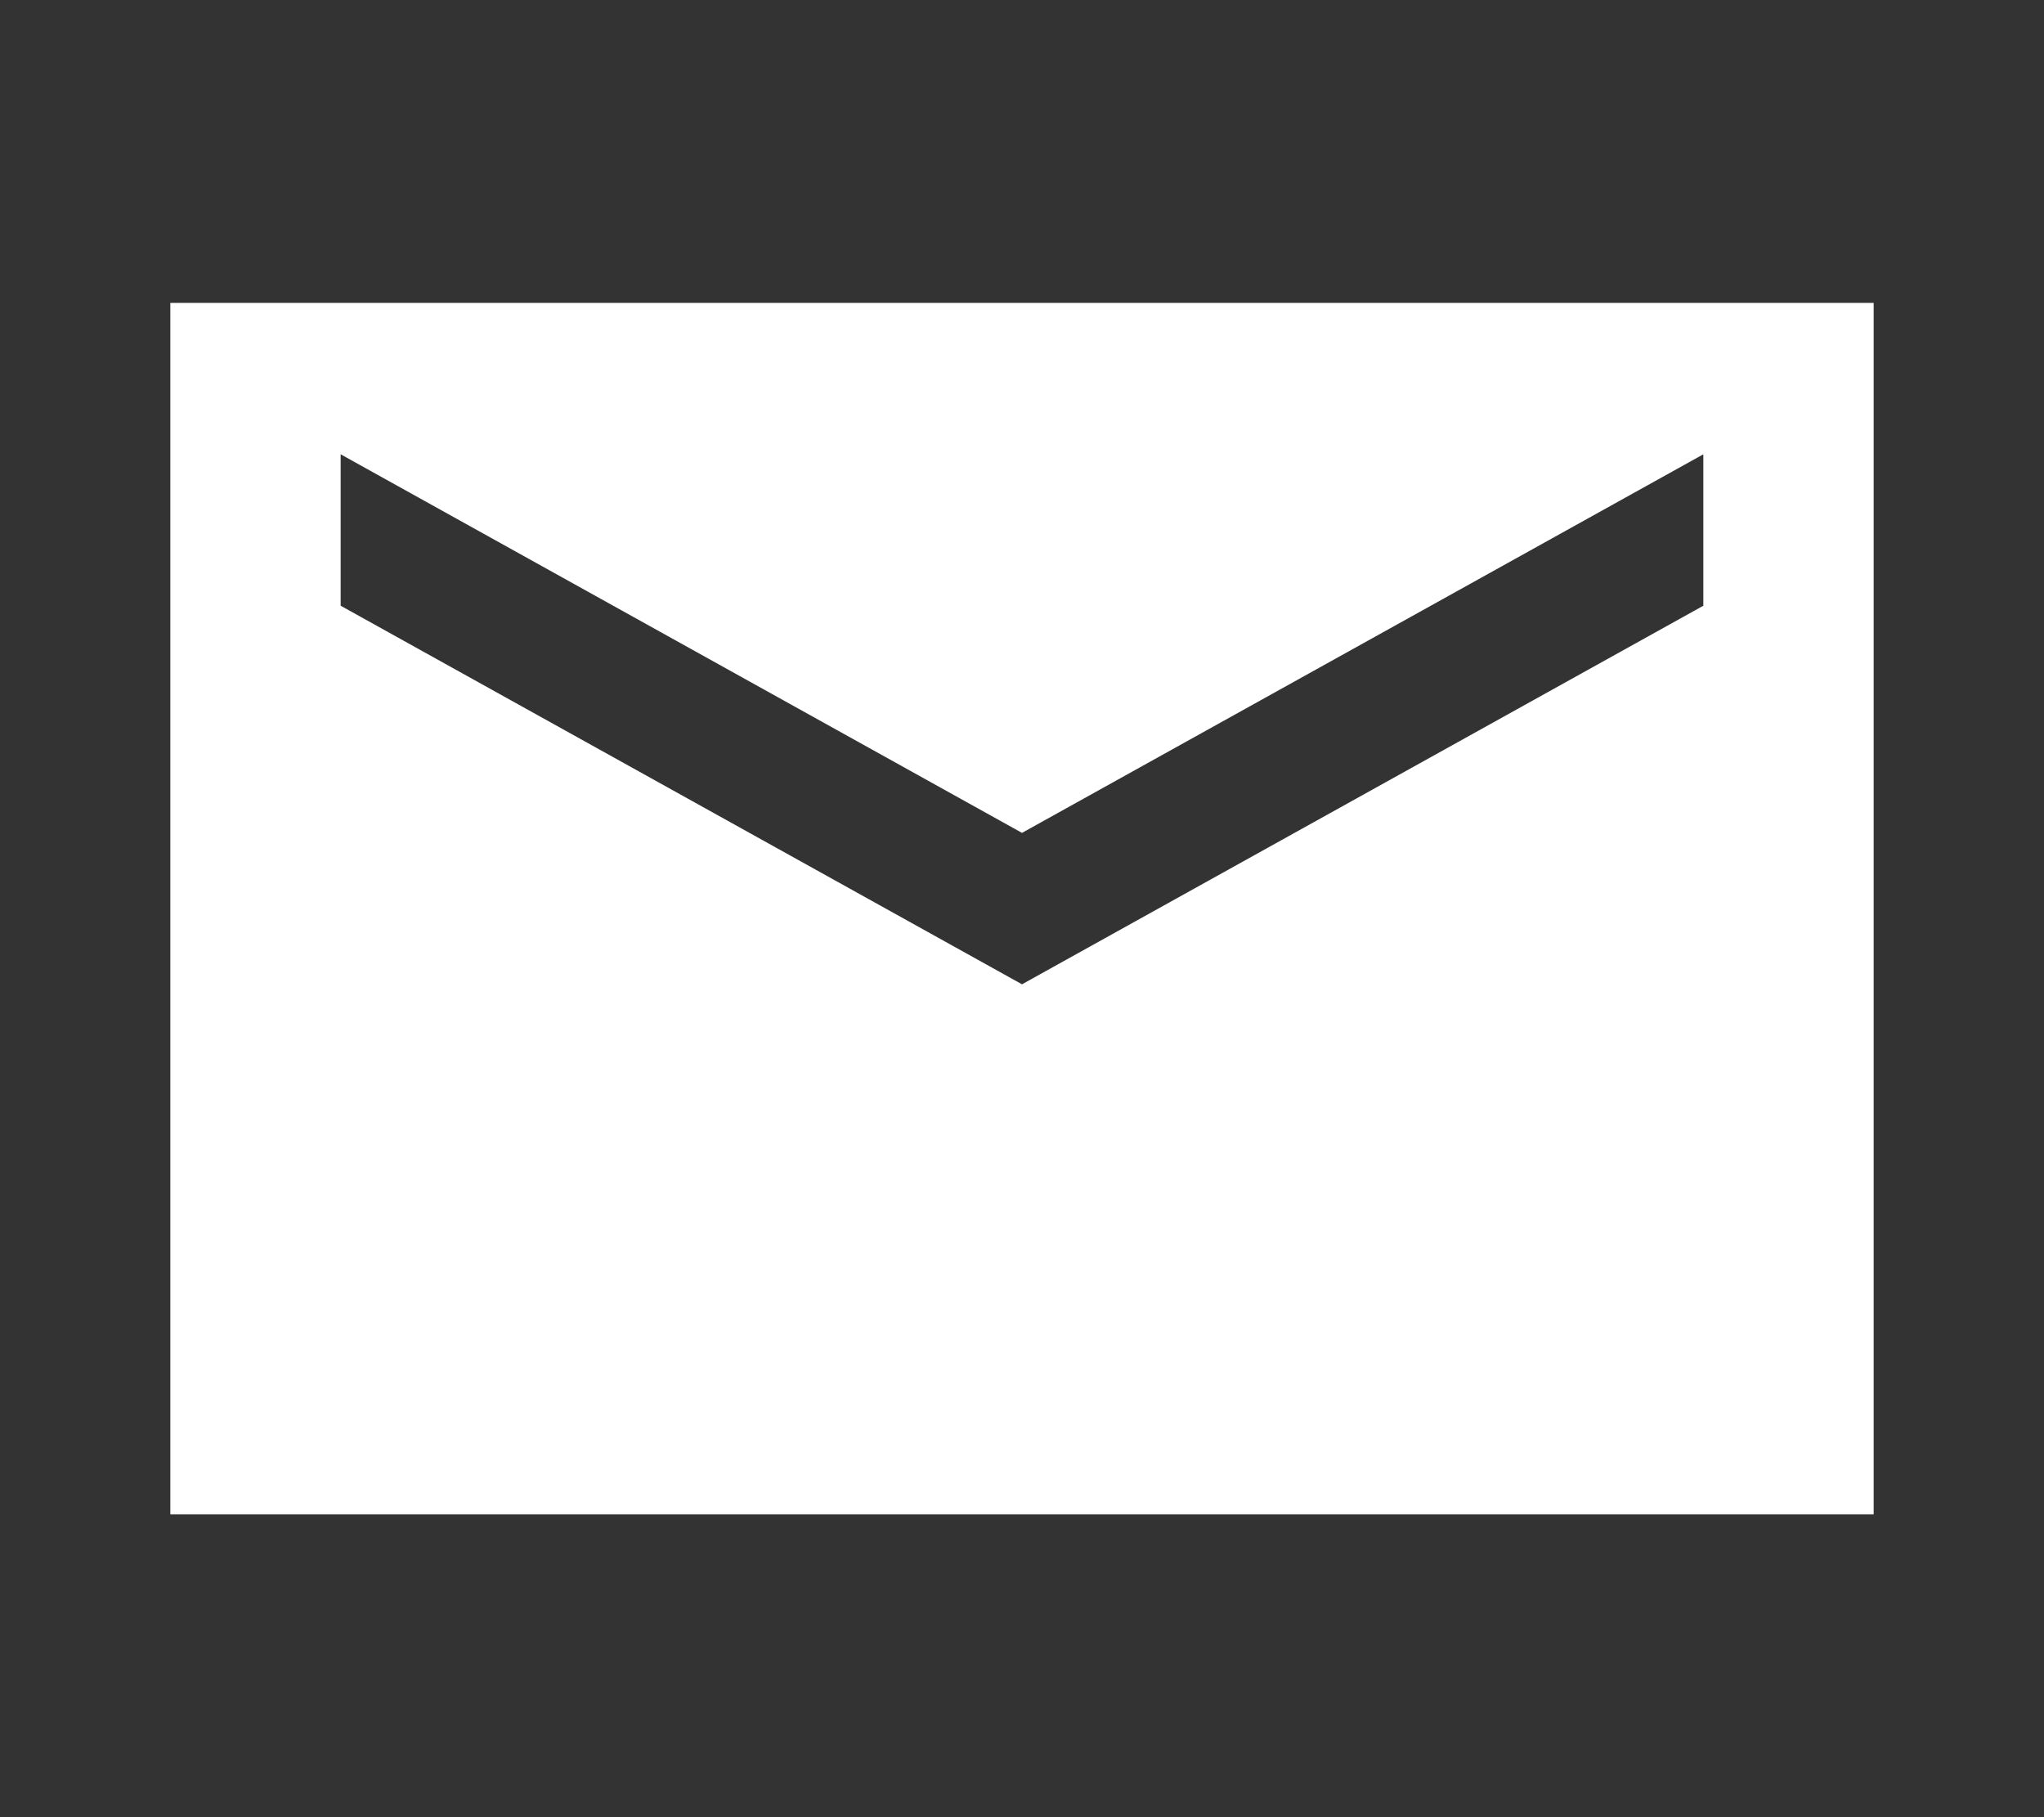 <svg width="27" height="24" viewBox="0 0 27 24" fill="none" xmlns="http://www.w3.org/2000/svg">
<rect x="0" y="0" width="27" height="24" fill="#333333" stroke="none"/>
<g id="ic:sharp-email">
<path id="Vector" d="M24.75 4H2.25V20H24.75V4ZM22.5 8L13.5 13L4.5 8V6L13.5 11L22.5 6V8Z" fill="white"/>
</g>
</svg>
